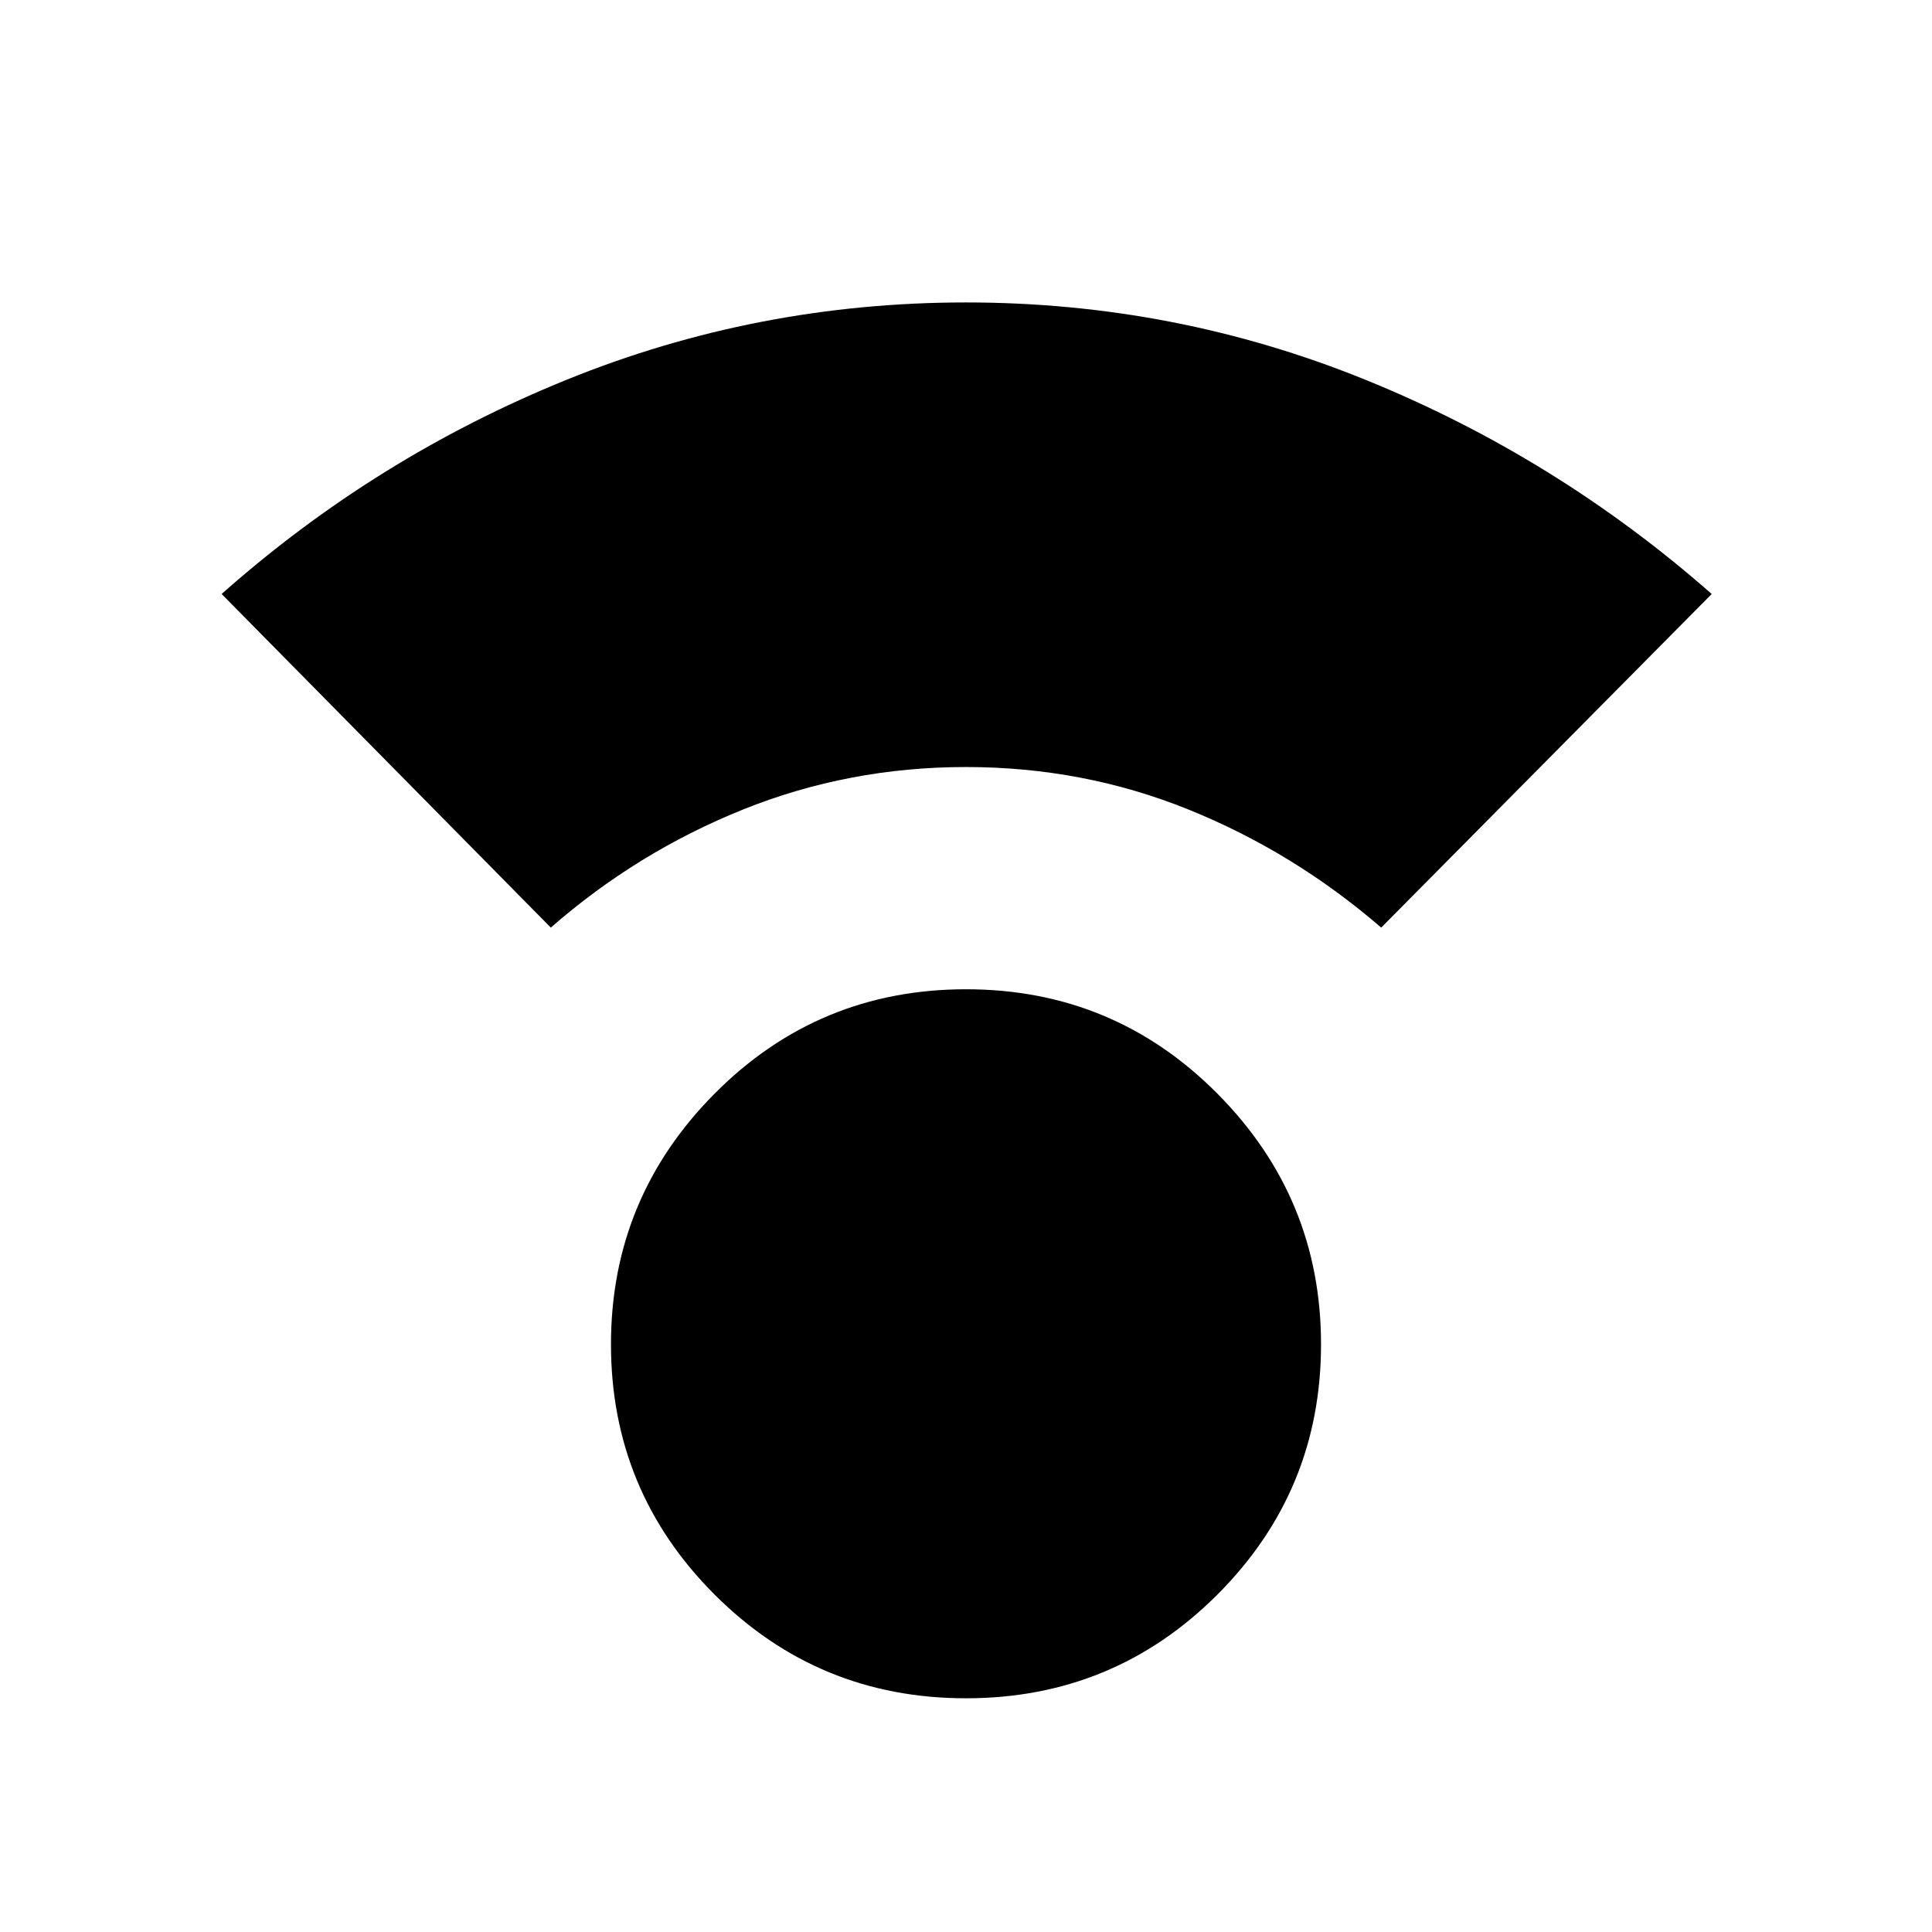 <svg xmlns="http://www.w3.org/2000/svg" height="40" viewBox="0 -960 960 960" width="40"><path d="M480-116.13q-73.38 0-124.9-51.51-51.51-51.51-51.51-124.39 0-72.71 51.51-124.56 51.52-51.85 124.9-51.85t124.9 51.85q51.51 51.85 51.51 124.56 0 72.88-51.51 124.39-51.52 51.51-124.9 51.51ZM273.69-499.08 110.13-664.85q76.54-67.92 171.27-106.39 94.73-38.48 198.6-38.48 103.87 0 198.6 38.48 94.73 38.47 171.94 106.39L686.31-499.08q-43.41-37.51-95.71-58.65-52.29-21.14-110.6-21.14-58.31 0-110.86 21.14t-95.45 58.65Z"/></svg>